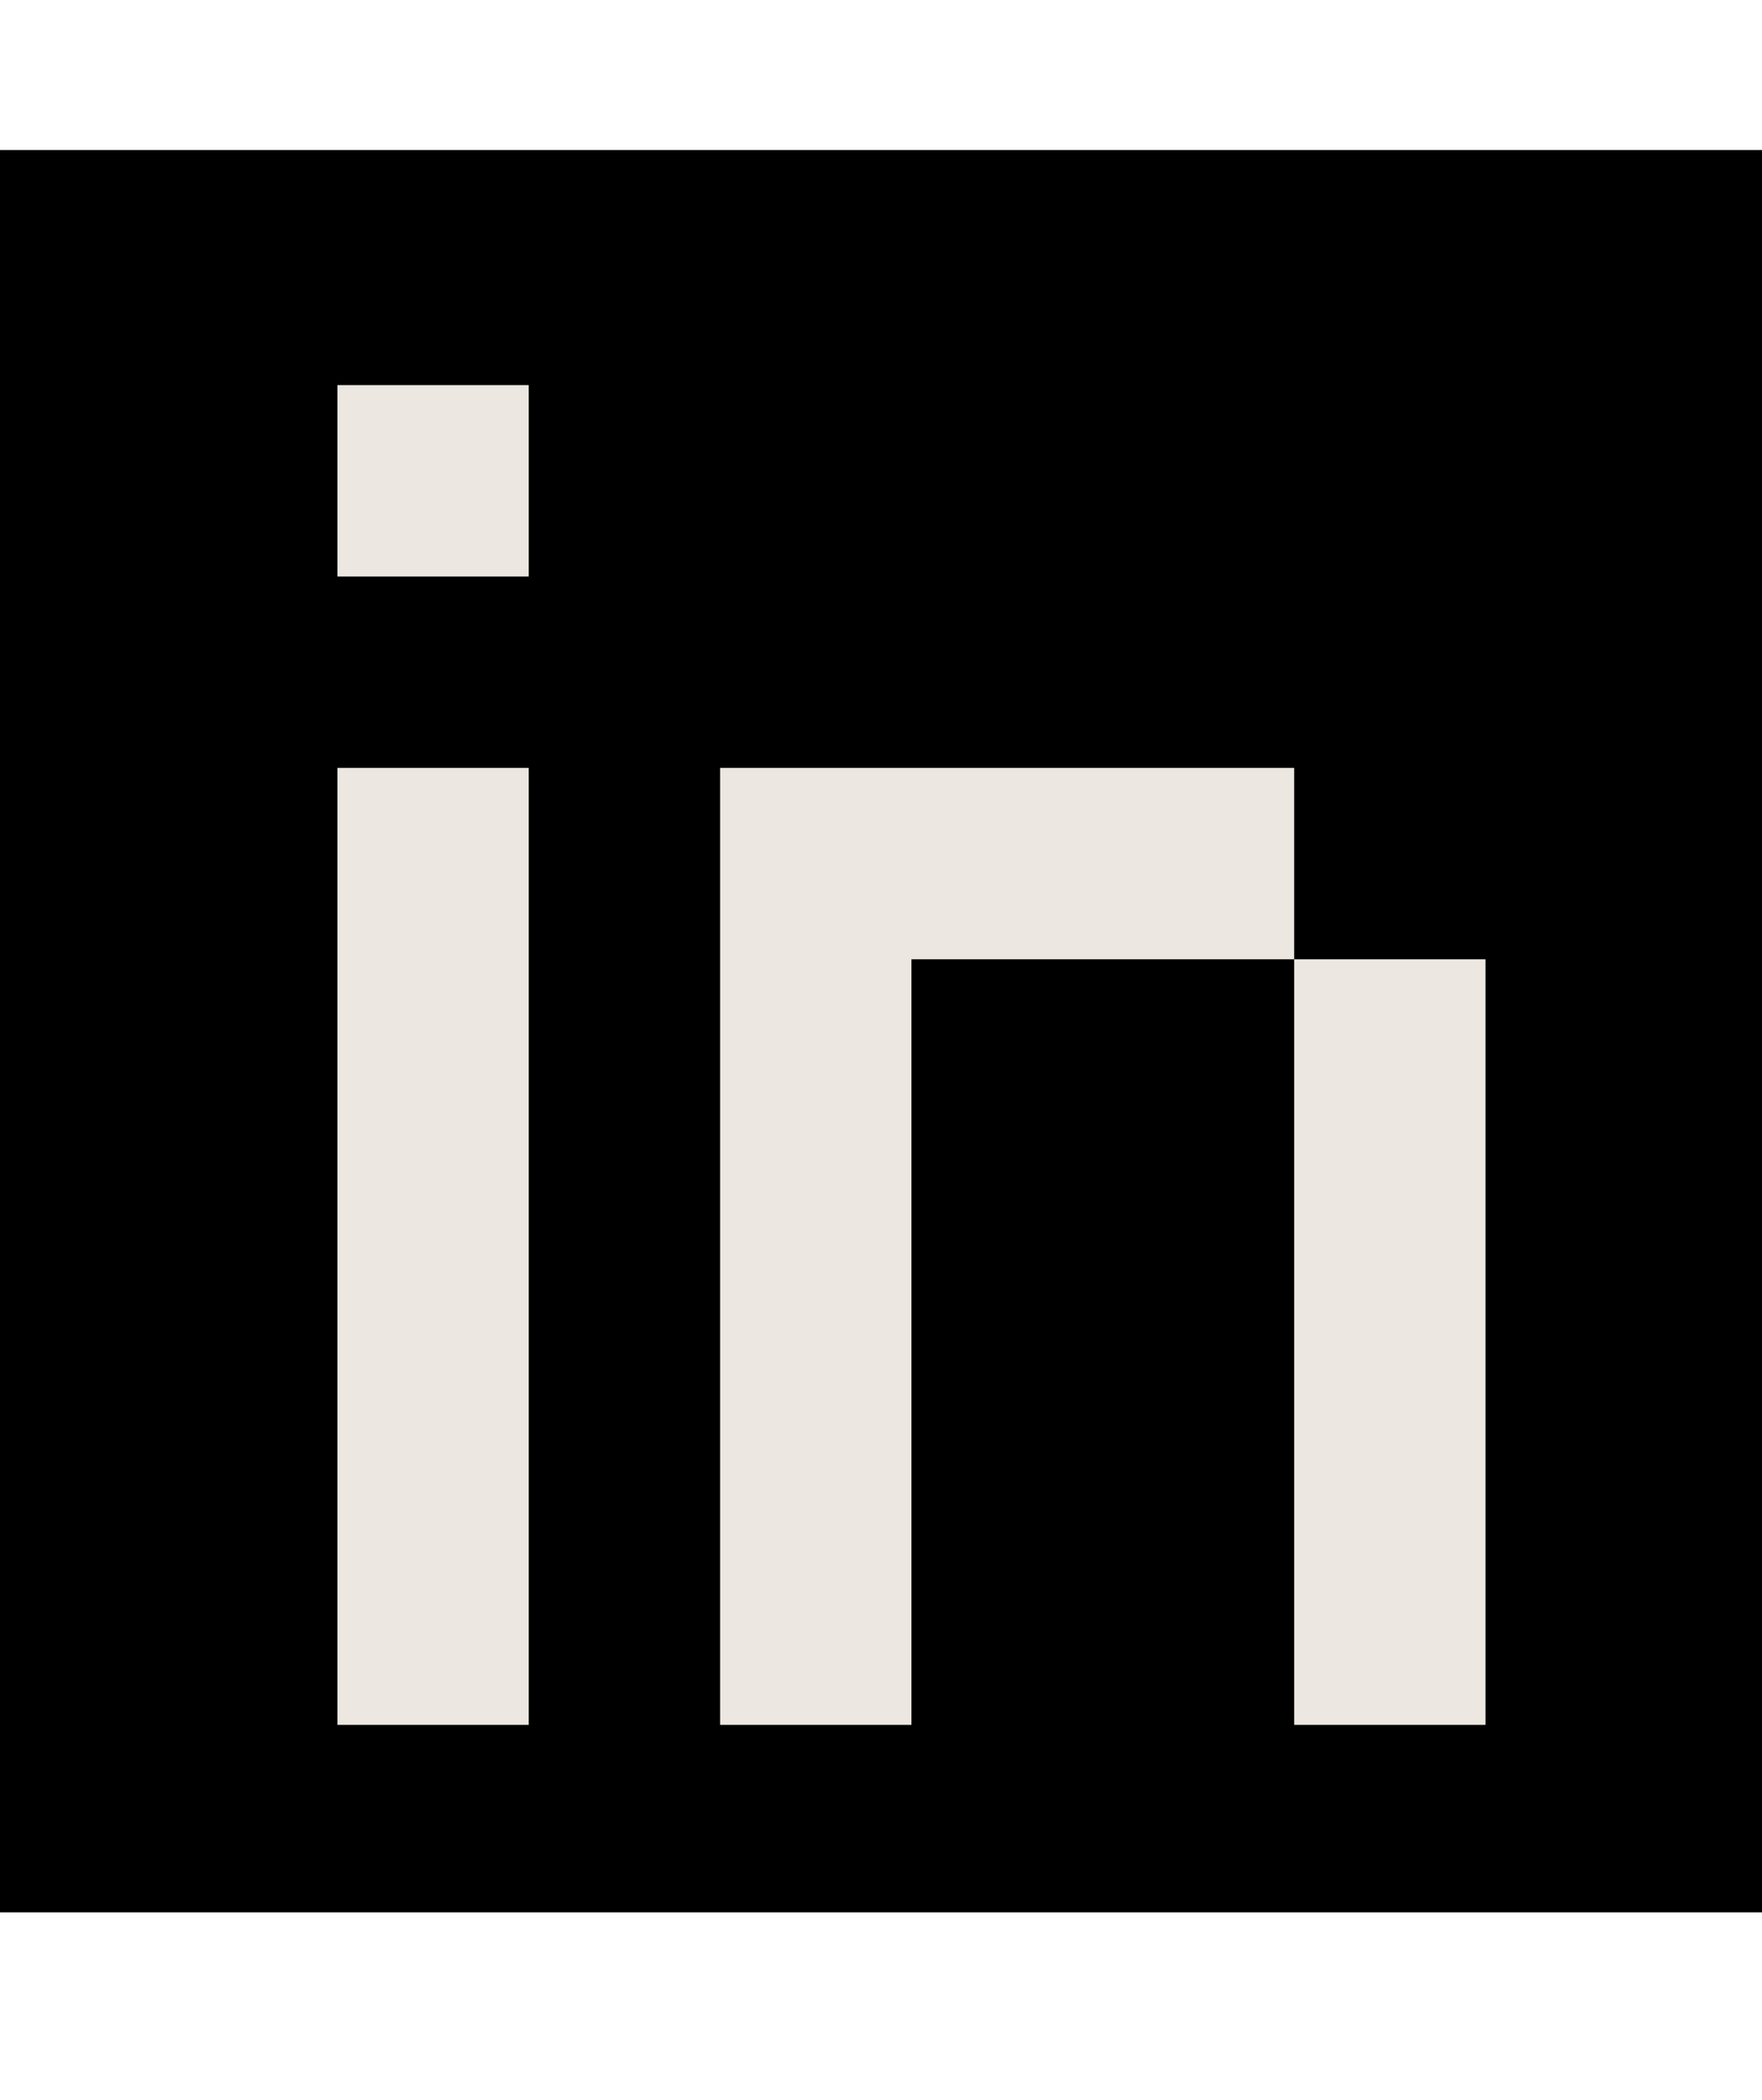 <svg width="47" height="56" viewBox="0 0 47 56" fill="none" xmlns="http://www.w3.org/2000/svg">
<rect y="4" width="47" height="47" fill="black"/>
<path d="M9 46V20.479H14.104V46H9ZM9 15.375V10.271H14.104V15.375H9ZM19.208 46V20.479H34.521V25.583H24.312V46H19.208ZM39.625 46H34.521V25.583H39.625V46Z" fill="#ECE7E1"/>
</svg>
